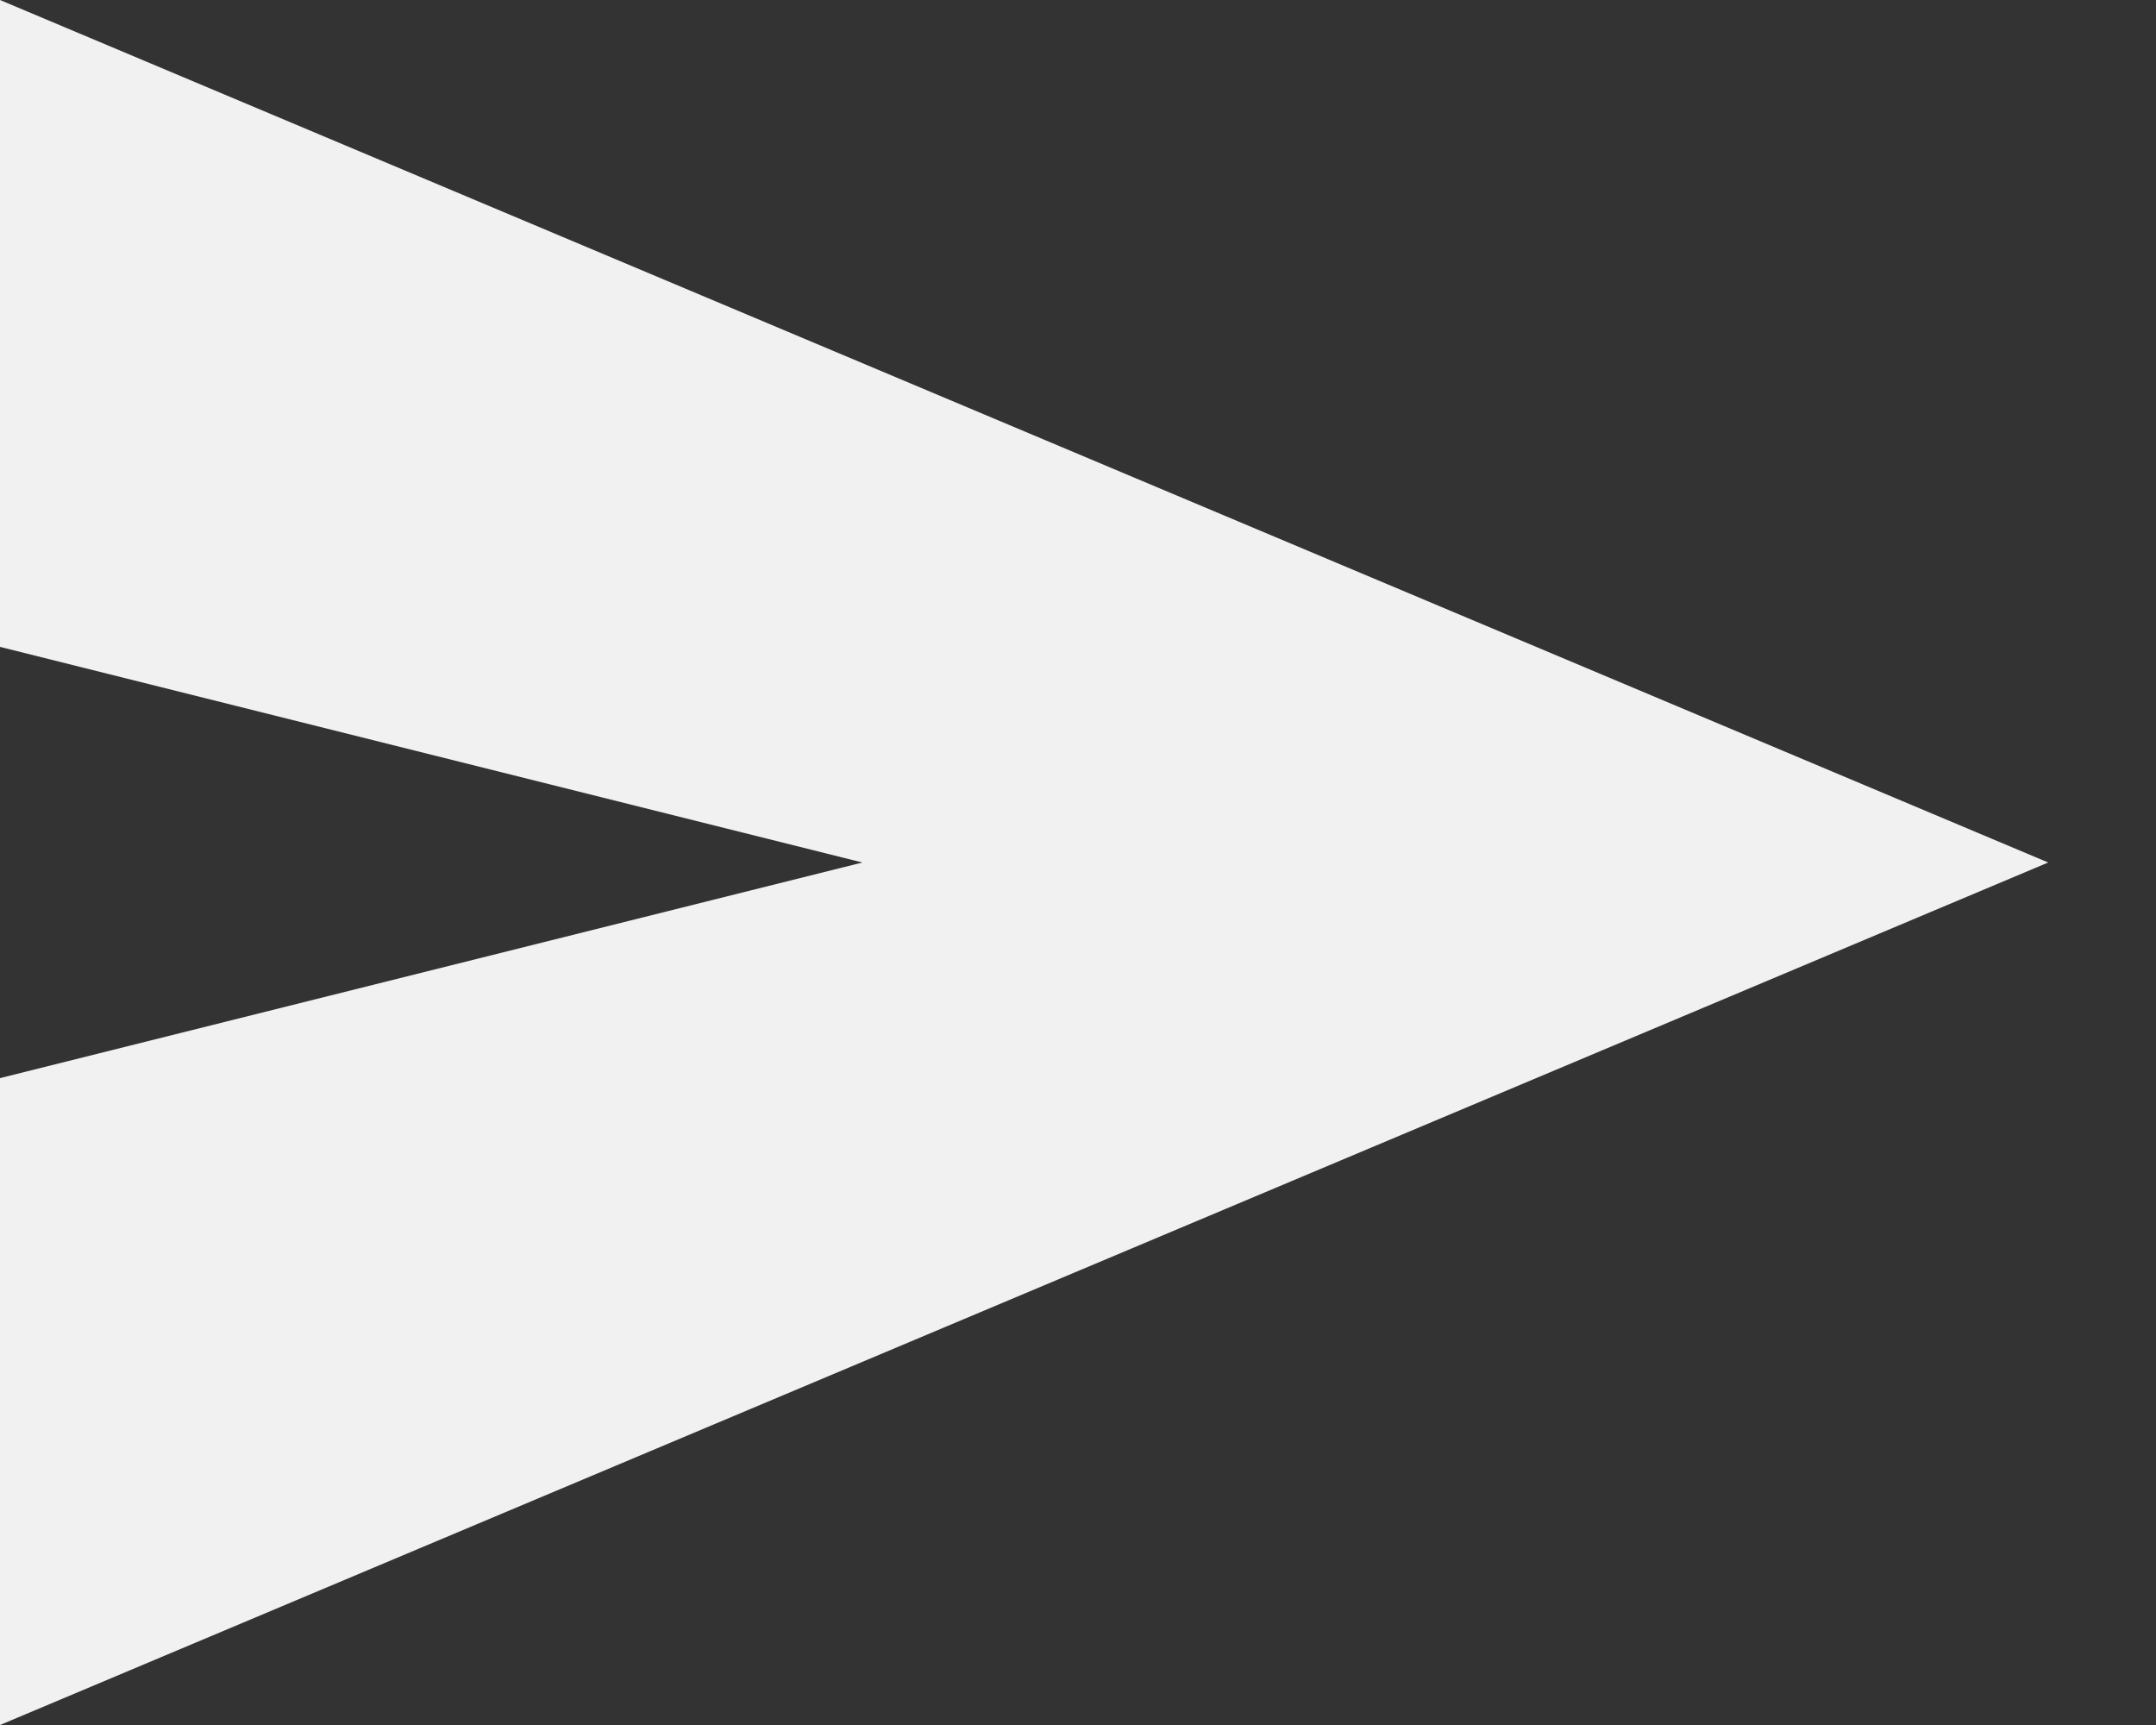 <svg width="15" height="12" viewBox="0 0 15 12" fill="none" xmlns="http://www.w3.org/2000/svg">
<rect x="0" y="0" width="15" height="12" fill="#333333" stroke="none"/>
<path d="M0 12V7.5L6 6L0 4.5V0L14.25 6L0 12Z" fill="#F2F1F2"/>
</svg>
